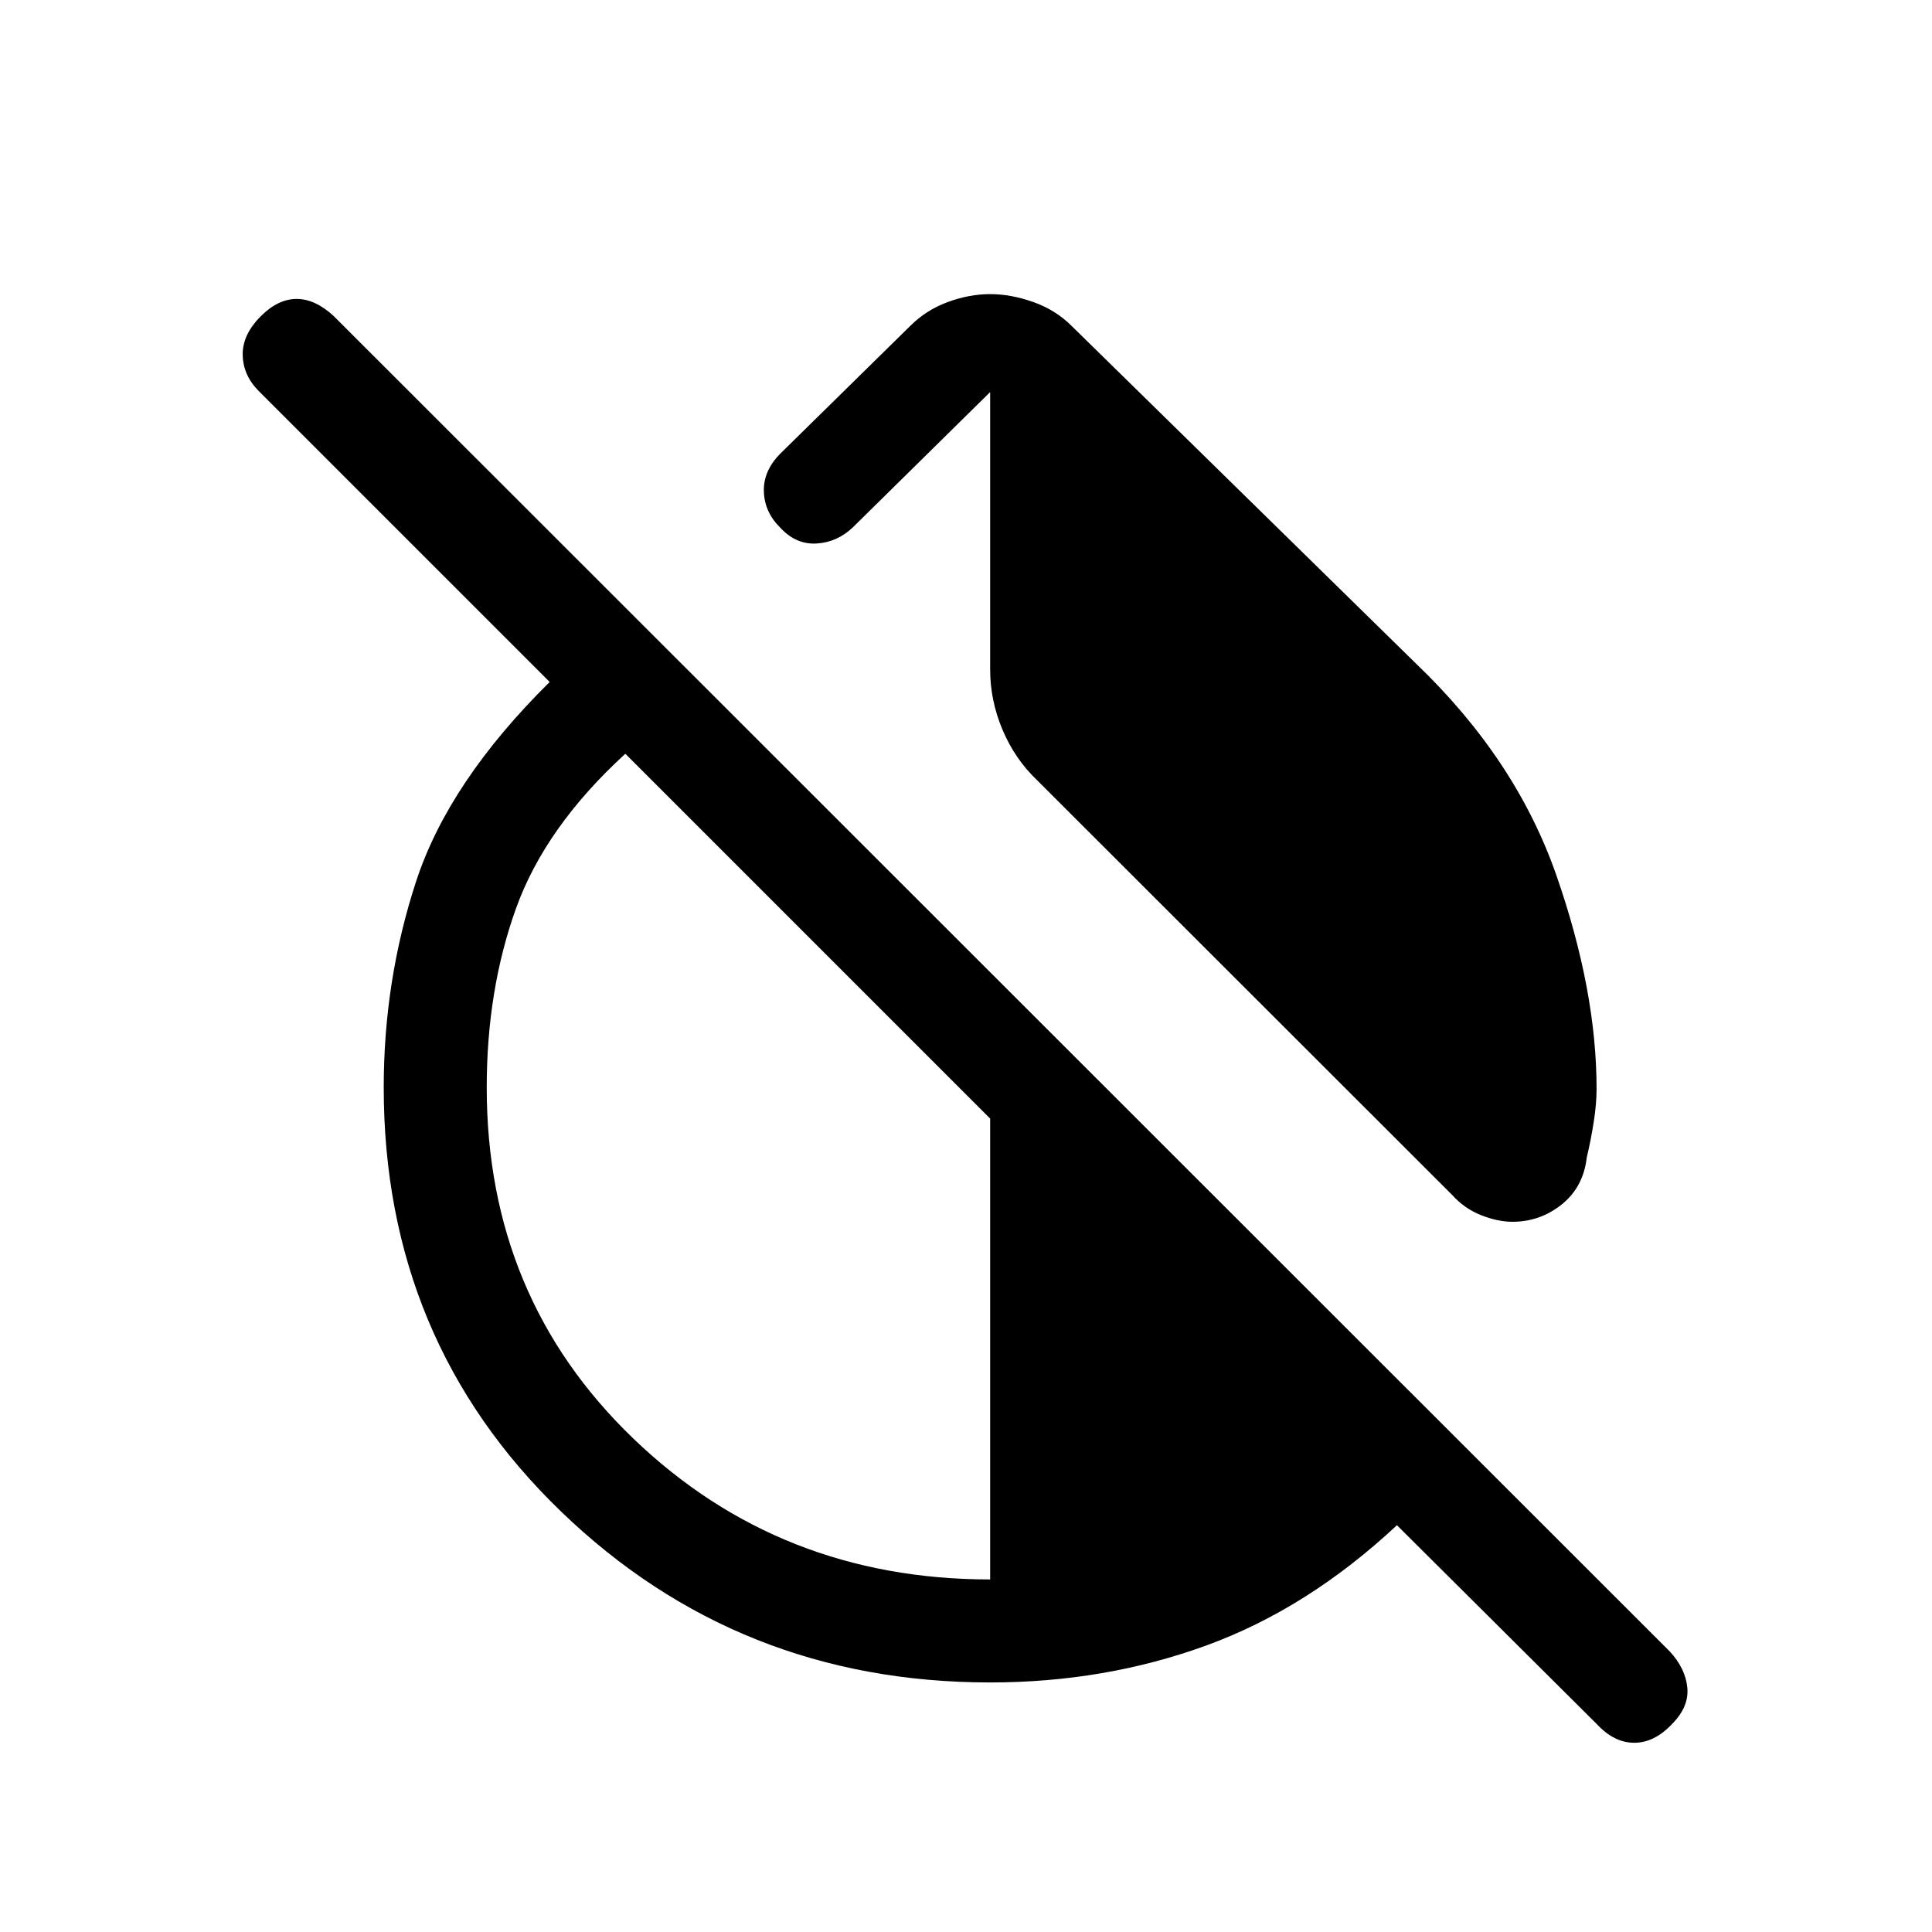 <svg xmlns="http://www.w3.org/2000/svg" height="40" viewBox="0 -960 960 960" width="40"><path d="M703.64-630.23q49.54 47.43 69.62 104.88 20.07 57.45 20.07 106.38 0 7.3-1.37 16.19-1.37 8.88-3.52 18.01-1.72 14.72-12.48 23.3-10.76 8.57-24.47 8.57-7.21 0-15.52-3.28-8.3-3.28-14.35-10L515.2-572.44q-10.89-10.38-17.05-24.93-6.15-14.55-6.15-30.01v-137.8l-68.15 67.15q-7.8 7.47-18.06 8.09-10.25.63-18.05-7.83-7.79-7.64-8.18-17.83-.38-10.19 7.93-18.76l64.72-63.61q7.97-7.98 18.69-11.93 10.72-3.95 21.1-3.95t21.49 3.95q11.1 3.95 19.07 11.93l171.08 167.74ZM492-124q-125.18 0-213.26-84.97-88.07-84.98-88.07-210.67 0-53.46 16.2-102.73 16.21-49.27 66.26-98.76L128.62-765.64q-7.8-7.8-8.02-17.91-.22-10.12 9.02-19.35 8.56-8.56 17.79-8.56 9.23 0 18.46 8.56l663.87 663.54q7.8 8.46 8.68 18 .89 9.54-7.68 18.1-8.71 9.23-18.7 9.23-9.99 0-18.55-9.23l-99.36-98.87q-44.36 41.44-94.78 59.78Q548.92-124 492-124Zm0-51.18v-229L310.72-585.46q-39.85 36.49-54.36 76.95-14.51 40.46-14.51 88.87 0 104.43 72.85 174.45 72.86 70.01 177.3 70.01Z"/></svg>
